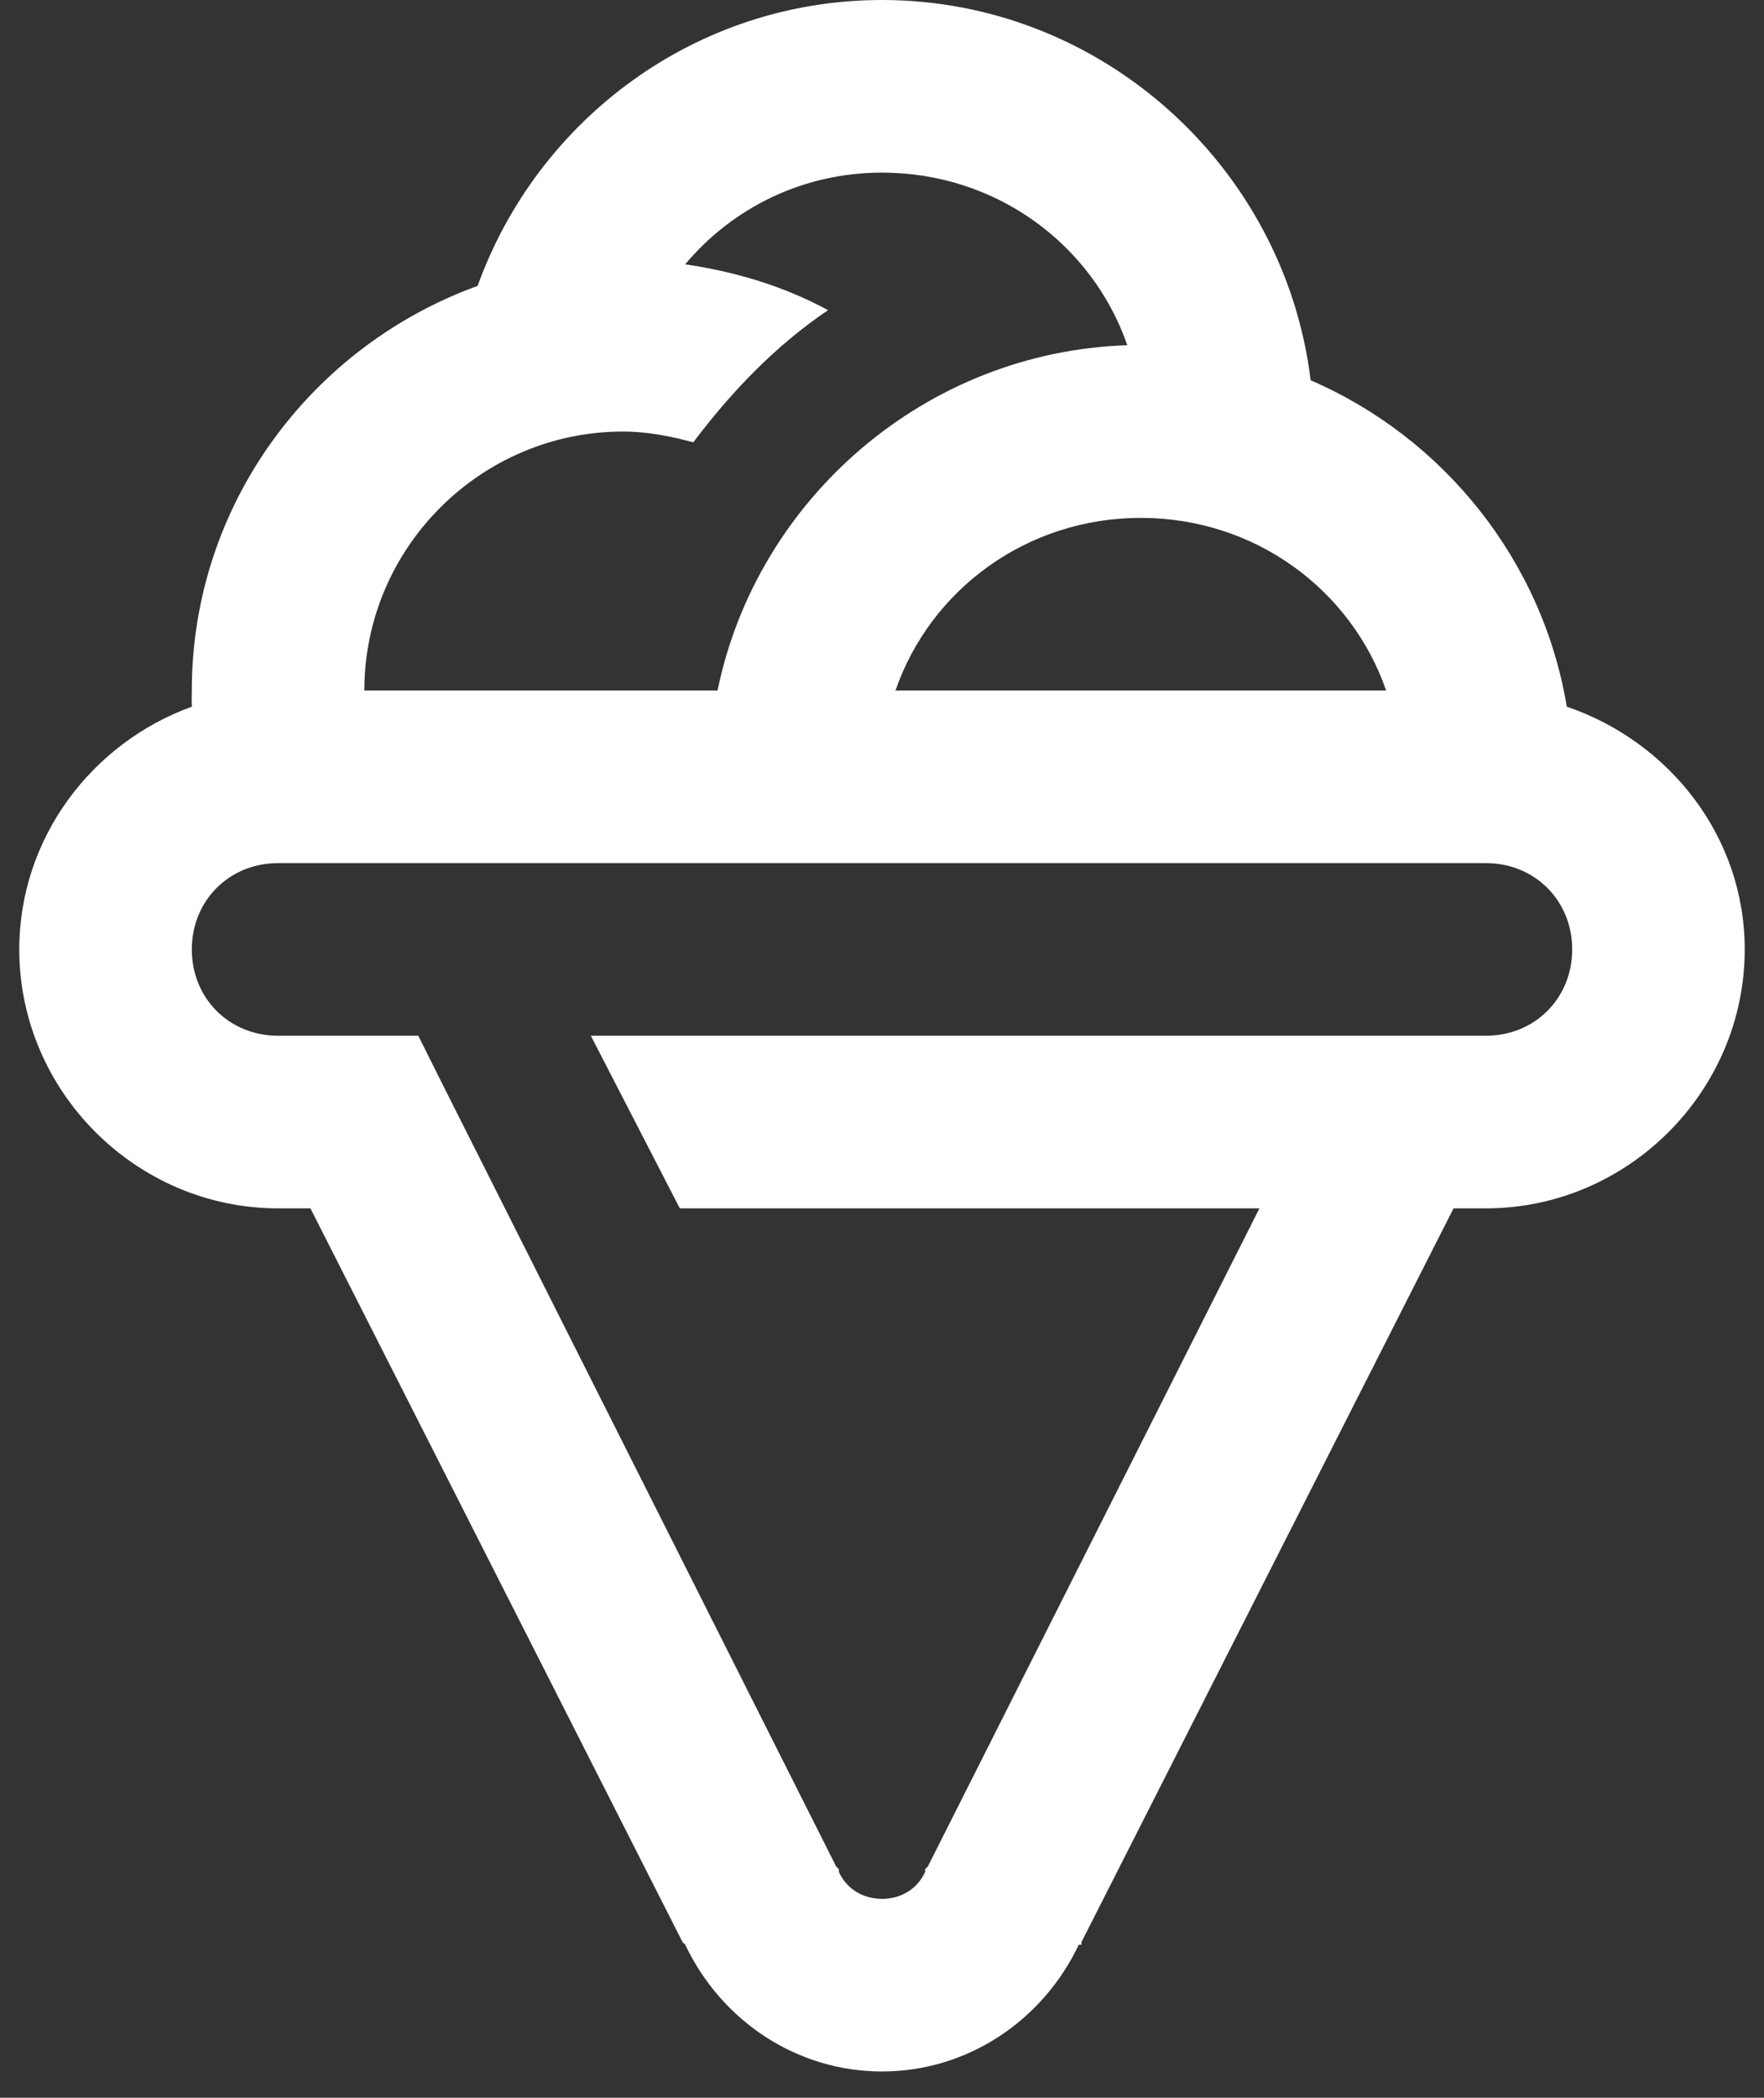 <svg width="53" height="63" viewBox="0 0 53 63" fill="none" xmlns="http://www.w3.org/2000/svg">
<rect x="0" y="0" width="53" height="63" fill="#333333" stroke="none"/>
<path d="M26.5 0C20.911 0 16.152 3.584 14.35 8.586C9.368 10.389 5.763 15.137 5.763 20.737C5.763 20.899 5.753 21.061 5.763 21.223C2.766 22.306 0.579 25.161 0.579 28.513C0.579 32.776 4.093 36.289 8.355 36.289H9.327L20.506 58.322C20.526 58.362 20.567 58.362 20.587 58.403C21.68 60.701 23.948 62.21 26.5 62.21C29.052 62.21 31.32 60.701 32.413 58.403H32.494C32.504 58.383 32.484 58.342 32.494 58.322L43.672 36.289H44.645C48.907 36.289 52.421 32.776 52.421 28.513C52.421 25.111 50.143 22.266 47.075 21.223C46.346 16.828 43.369 13.143 39.379 11.421C38.6 5.022 33.102 0 26.5 0ZM26.5 5.184C29.922 5.184 32.818 7.331 33.871 10.368C27.816 10.561 22.743 14.975 21.559 20.737H10.947C10.947 16.454 14.441 12.96 18.724 12.96C19.443 12.96 20.162 13.102 20.83 13.284C21.974 11.766 23.3 10.379 24.88 9.315C23.553 8.596 22.105 8.161 20.587 7.938C21.994 6.257 24.11 5.184 26.5 5.184ZM34.276 15.553C37.699 15.553 40.594 17.699 41.647 20.737H26.905C27.958 17.699 30.854 15.553 34.276 15.553ZM8.355 25.921H44.645C46.113 25.921 47.237 27.045 47.237 28.513C47.237 29.981 46.113 31.105 44.645 31.105H17.752L20.425 36.289H37.84L27.877 56.054L27.796 56.135V56.216C27.563 56.732 27.067 57.026 26.5 57.026C25.933 57.026 25.437 56.732 25.204 56.216V56.135L25.123 56.054L13.296 32.563L12.568 31.105H8.355C6.887 31.105 5.763 29.981 5.763 28.513C5.763 27.045 6.887 25.921 8.355 25.921Z" fill="white"/>
</svg>

